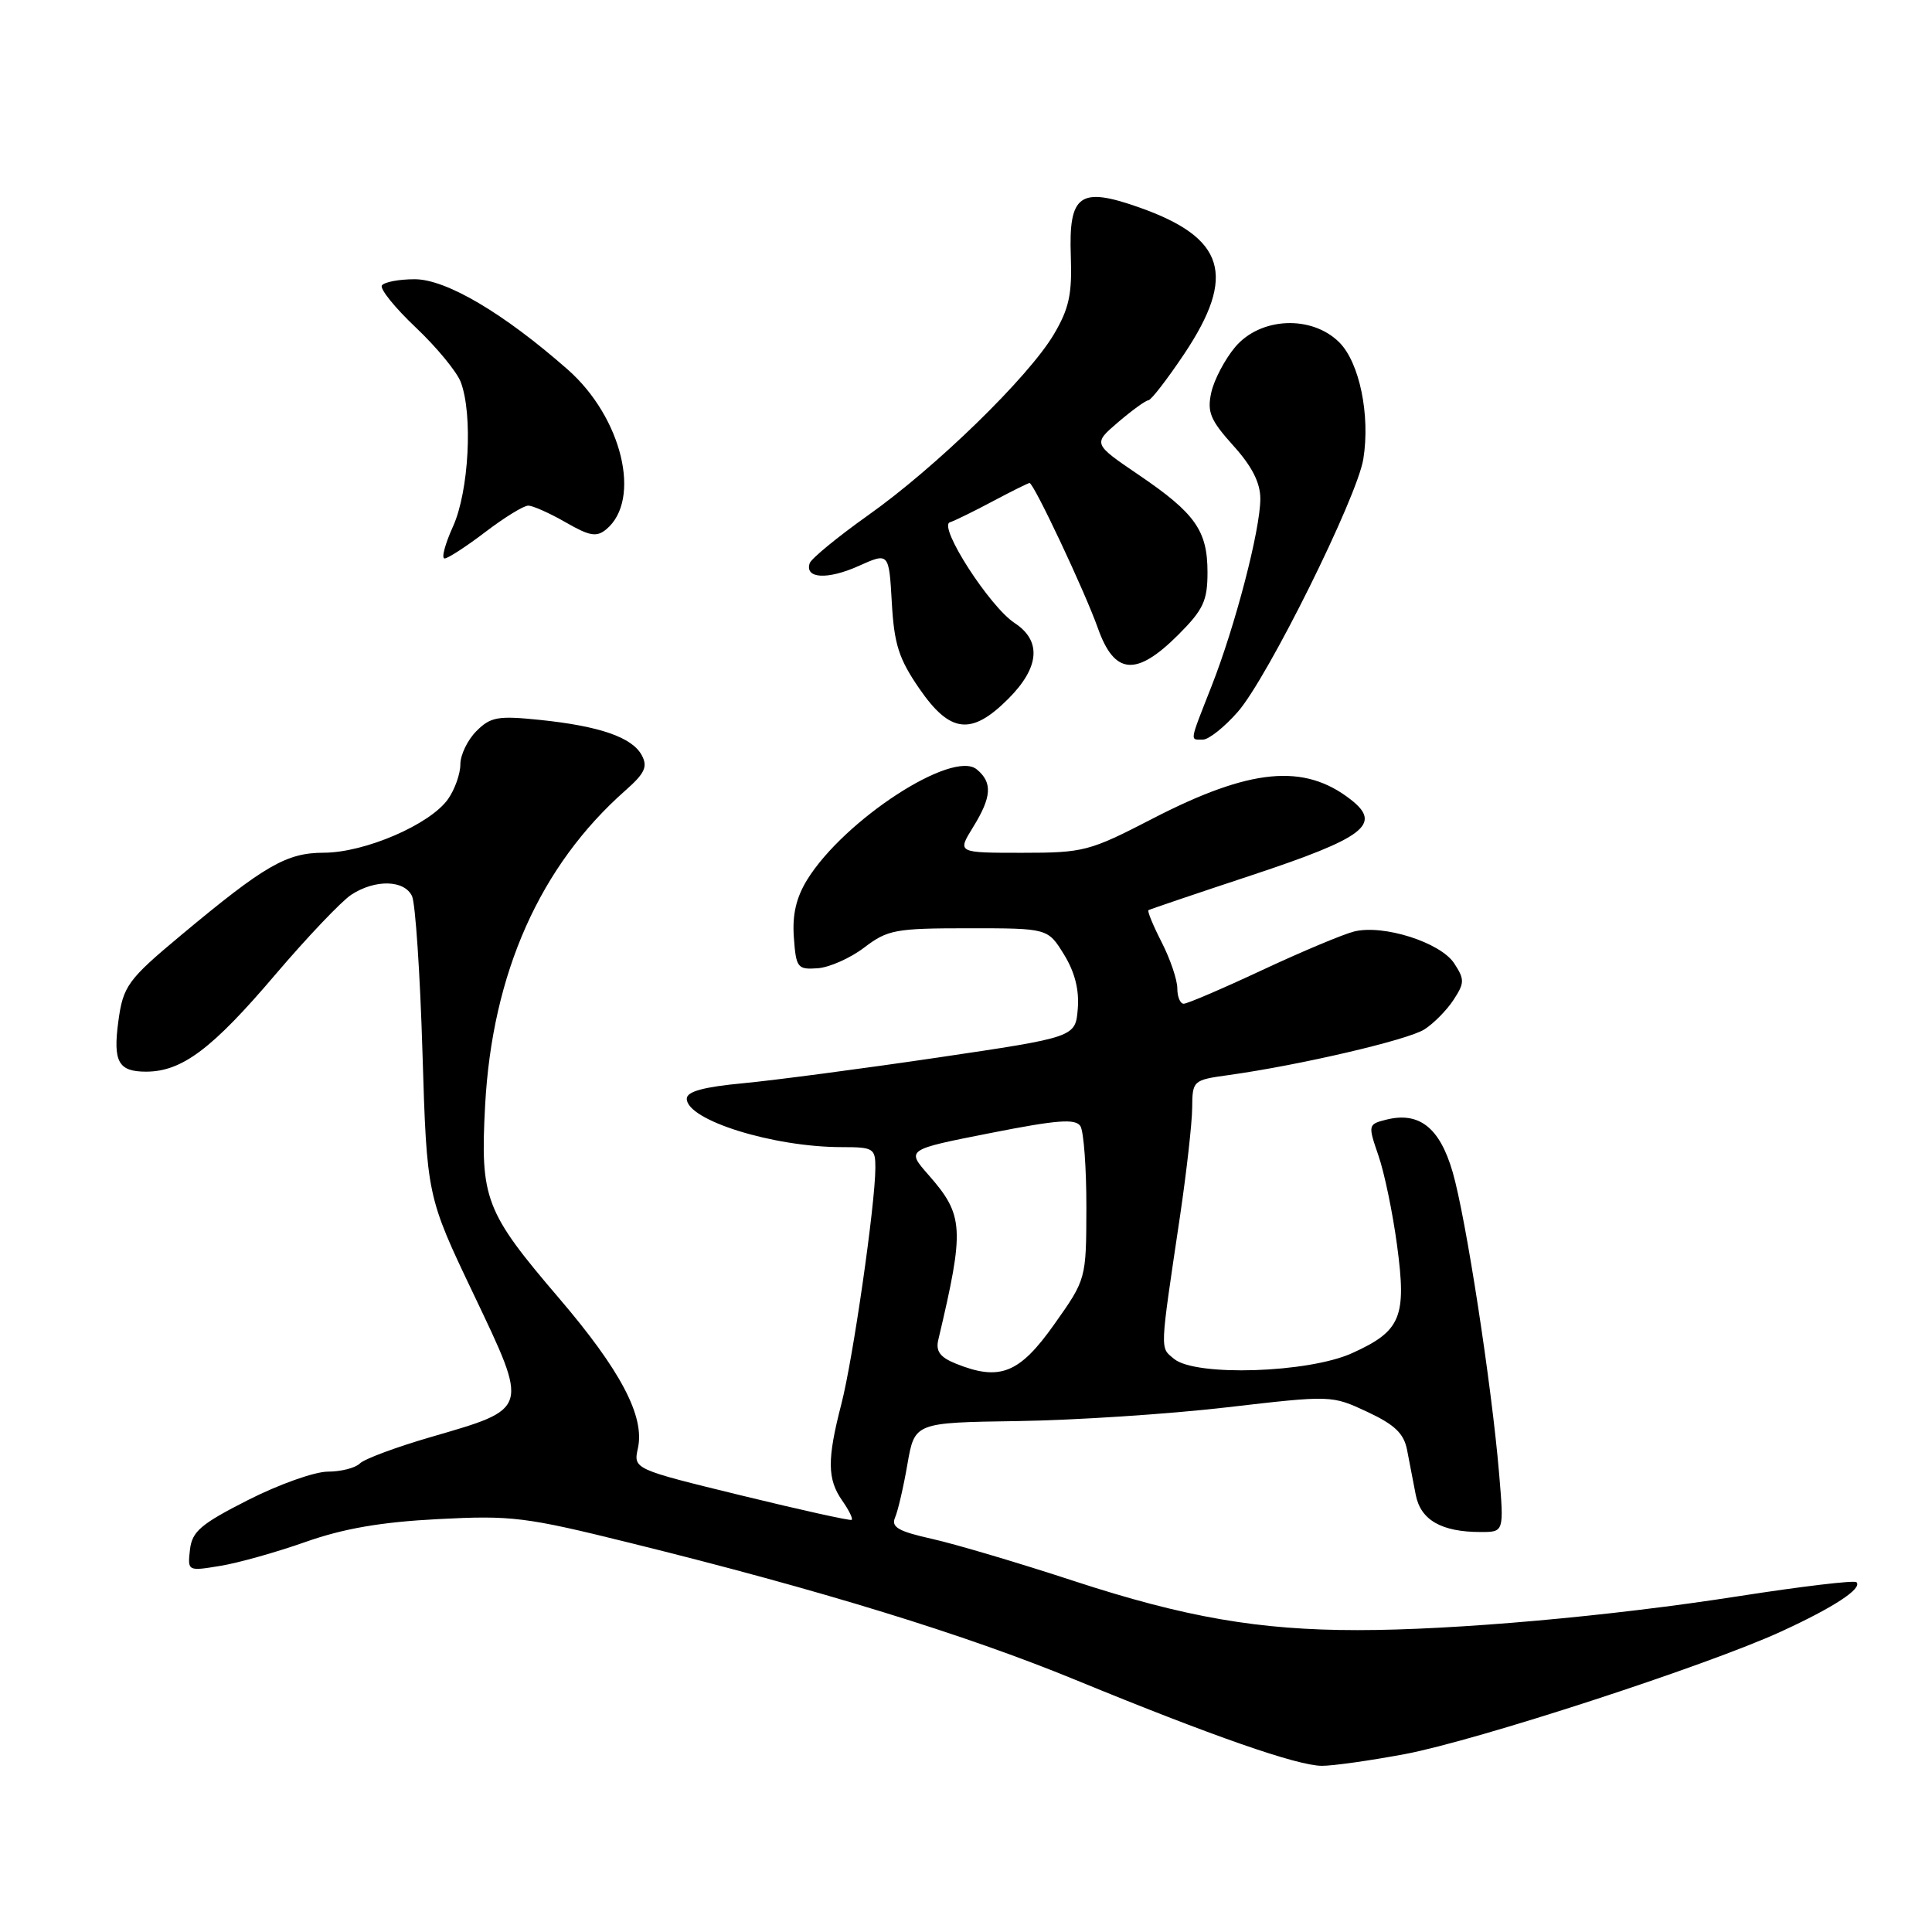 <?xml version="1.0" encoding="UTF-8" standalone="no"?>
<!DOCTYPE svg PUBLIC "-//W3C//DTD SVG 1.1//EN" "http://www.w3.org/Graphics/SVG/1.1/DTD/svg11.dtd" >
<svg xmlns="http://www.w3.org/2000/svg" xmlns:xlink="http://www.w3.org/1999/xlink" version="1.1" viewBox="0 0 256 256">
 <g >
 <path fill="currentColor"
d=" M 186.14 232.43 C 195.62 230.65 226.21 220.69 236.00 216.19 C 242.96 213.00 246.81 210.48 245.99 209.65 C 245.71 209.37 238.70 210.21 230.40 211.50 C 213.33 214.17 192.77 216.00 179.87 216.00 C 166.80 216.00 157.01 214.30 142.33 209.50 C 135.05 207.11 126.58 204.60 123.50 203.91 C 119.03 202.91 118.05 202.35 118.60 201.08 C 118.98 200.21 119.72 197.03 120.24 194.00 C 121.20 188.50 121.20 188.50 134.85 188.30 C 142.36 188.19 154.79 187.38 162.47 186.49 C 176.44 184.87 176.44 184.87 181.18 187.08 C 184.83 188.79 186.03 189.95 186.45 192.15 C 186.75 193.72 187.27 196.38 187.59 198.06 C 188.24 201.42 191.00 203.00 196.21 203.00 C 199.29 203.00 199.29 203.00 198.64 195.25 C 197.65 183.50 194.24 161.32 192.48 155.29 C 190.77 149.41 188.05 147.27 183.69 148.36 C 181.27 148.97 181.25 149.05 182.65 153.12 C 183.44 155.39 184.55 160.75 185.12 165.03 C 186.40 174.54 185.64 176.37 179.16 179.30 C 173.36 181.93 158.41 182.41 155.57 180.06 C 153.68 178.49 153.65 179.37 156.38 161.00 C 157.23 155.22 157.95 148.84 157.97 146.81 C 158.00 143.18 158.07 143.11 162.75 142.46 C 172.24 141.14 186.55 137.80 188.74 136.40 C 189.97 135.62 191.71 133.85 192.60 132.49 C 194.07 130.24 194.08 129.78 192.69 127.65 C 190.87 124.87 183.29 122.46 179.42 123.43 C 177.95 123.80 172.47 126.10 167.23 128.55 C 161.99 131.00 157.32 133.00 156.85 133.00 C 156.38 133.00 156.00 132.08 156.00 130.96 C 156.00 129.84 155.07 127.09 153.93 124.86 C 152.79 122.63 152.00 120.71 152.18 120.60 C 152.36 120.49 158.54 118.39 165.92 115.95 C 180.82 111.01 183.17 109.22 179.00 105.96 C 172.80 101.11 165.68 101.79 152.73 108.47 C 144.34 112.81 143.60 113.00 135.40 113.00 C 126.84 113.00 126.84 113.00 128.92 109.63 C 131.41 105.61 131.54 103.69 129.43 101.95 C 126.23 99.29 111.87 108.63 106.96 116.56 C 105.50 118.93 104.97 121.20 105.19 124.21 C 105.48 128.24 105.67 128.49 108.34 128.30 C 109.90 128.19 112.69 126.95 114.52 125.55 C 117.62 123.19 118.65 123.00 128.35 123.00 C 138.84 123.00 138.84 123.00 140.98 126.47 C 142.42 128.80 143.02 131.17 142.81 133.68 C 142.50 137.43 142.50 137.43 124.26 140.13 C 114.23 141.61 102.64 143.14 98.51 143.53 C 93.20 144.03 91.00 144.63 91.00 145.59 C 91.00 148.43 102.46 152.00 111.55 152.00 C 115.74 152.00 116.00 152.16 115.99 154.75 C 115.98 159.59 113.02 180.14 111.48 186.06 C 109.59 193.37 109.61 196.00 111.60 198.84 C 112.48 200.10 113.05 201.24 112.85 201.39 C 112.66 201.53 106.07 200.07 98.21 198.15 C 83.92 194.66 83.92 194.66 84.53 191.88 C 85.45 187.67 82.24 181.57 74.06 172.00 C 64.28 160.56 63.62 158.86 64.28 146.50 C 65.22 128.94 71.56 114.71 82.89 104.72 C 85.44 102.47 85.85 101.59 85.04 100.08 C 83.77 97.70 79.46 96.21 71.53 95.39 C 65.97 94.82 65.01 94.99 63.13 96.87 C 61.96 98.04 61.00 100.02 61.00 101.28 C 61.00 102.53 60.27 104.60 59.37 105.88 C 57.01 109.24 48.36 112.98 42.90 112.99 C 37.96 113.00 35.10 114.65 24.00 123.91 C 16.92 129.81 16.31 130.66 15.68 135.34 C 14.96 140.70 15.68 142.00 19.36 142.00 C 24.12 141.99 28.10 139.00 36.50 129.12 C 40.71 124.18 45.23 119.43 46.54 118.56 C 49.71 116.49 53.59 116.58 54.60 118.75 C 55.04 119.71 55.67 129.05 55.98 139.50 C 56.56 158.50 56.56 158.50 62.76 171.50 C 70.10 186.93 70.20 186.60 57.11 190.41 C 52.52 191.74 48.28 193.32 47.68 193.92 C 47.09 194.51 45.18 195.00 43.44 195.00 C 41.70 195.00 36.95 196.69 32.89 198.75 C 26.59 201.95 25.45 202.92 25.17 205.35 C 24.85 208.19 24.87 208.20 29.17 207.49 C 31.55 207.11 36.65 205.67 40.50 204.31 C 45.52 202.54 50.48 201.68 58.02 201.29 C 67.79 200.78 69.61 201.00 83.52 204.45 C 108.73 210.68 127.95 216.60 142.55 222.61 C 160.58 230.02 171.84 233.95 175.14 233.98 C 176.59 233.99 181.54 233.29 186.14 232.43 Z  M 164.01 94.33 C 167.95 89.85 179.84 65.89 180.65 60.81 C 181.58 55.00 180.14 48.05 177.47 45.37 C 173.81 41.72 167.01 42.02 163.67 45.98 C 162.30 47.61 160.87 50.33 160.50 52.01 C 159.93 54.60 160.38 55.67 163.41 59.04 C 165.89 61.78 167.00 63.96 167.00 66.09 C 167.00 70.18 163.68 82.94 160.53 90.94 C 157.56 98.51 157.64 98.00 159.40 98.00 C 160.16 98.00 162.24 96.35 164.01 94.33 Z  M 133.60 92.60 C 137.75 88.45 138.05 84.92 134.45 82.56 C 131.12 80.38 124.28 69.74 125.86 69.21 C 126.51 69.00 129.08 67.74 131.57 66.41 C 134.07 65.08 136.25 64.00 136.42 64.00 C 136.98 64.00 143.77 78.41 145.48 83.25 C 147.68 89.44 150.56 89.67 156.12 84.12 C 159.45 80.79 160.00 79.61 160.00 75.84 C 160.00 70.30 158.38 68.01 150.85 62.90 C 144.82 58.80 144.82 58.80 148.16 55.94 C 150.00 54.37 151.80 53.06 152.17 53.04 C 152.53 53.02 154.67 50.25 156.92 46.89 C 163.87 36.47 162.34 31.50 150.94 27.48 C 143.06 24.70 141.59 25.75 141.89 33.98 C 142.07 39.00 141.65 40.91 139.63 44.32 C 136.27 49.98 123.99 61.94 115.01 68.29 C 110.97 71.16 107.50 74.01 107.29 74.63 C 106.61 76.67 109.62 76.85 113.74 75.01 C 117.79 73.19 117.79 73.19 118.17 79.85 C 118.48 85.37 119.10 87.30 121.82 91.25 C 125.90 97.17 128.71 97.49 133.60 92.60 Z  M 64.30 70.50 C 66.82 68.58 69.38 67.00 69.99 67.00 C 70.60 67.00 72.83 67.99 74.95 69.21 C 78.13 71.04 79.05 71.20 80.33 70.14 C 85.06 66.22 82.43 55.31 75.23 48.97 C 66.73 41.49 59.12 37.00 54.95 37.00 C 52.84 37.00 50.89 37.38 50.60 37.83 C 50.32 38.29 52.34 40.79 55.09 43.39 C 57.84 45.99 60.52 49.24 61.05 50.62 C 62.68 54.91 62.13 65.11 60.03 69.75 C 58.97 72.09 58.46 74.00 58.91 74.00 C 59.35 74.00 61.78 72.42 64.30 70.50 Z  M 126.68 180.70 C 124.56 179.85 123.97 179.05 124.33 177.53 C 127.83 162.75 127.73 161.04 123.03 155.68 C 120.08 152.33 120.08 152.33 131.21 150.14 C 140.10 148.38 142.51 148.20 143.16 149.22 C 143.60 149.92 143.96 154.78 143.95 160.00 C 143.93 169.50 143.93 169.50 139.68 175.50 C 135.08 182.00 132.48 183.03 126.68 180.70 Z "/>
</g>
</svg>